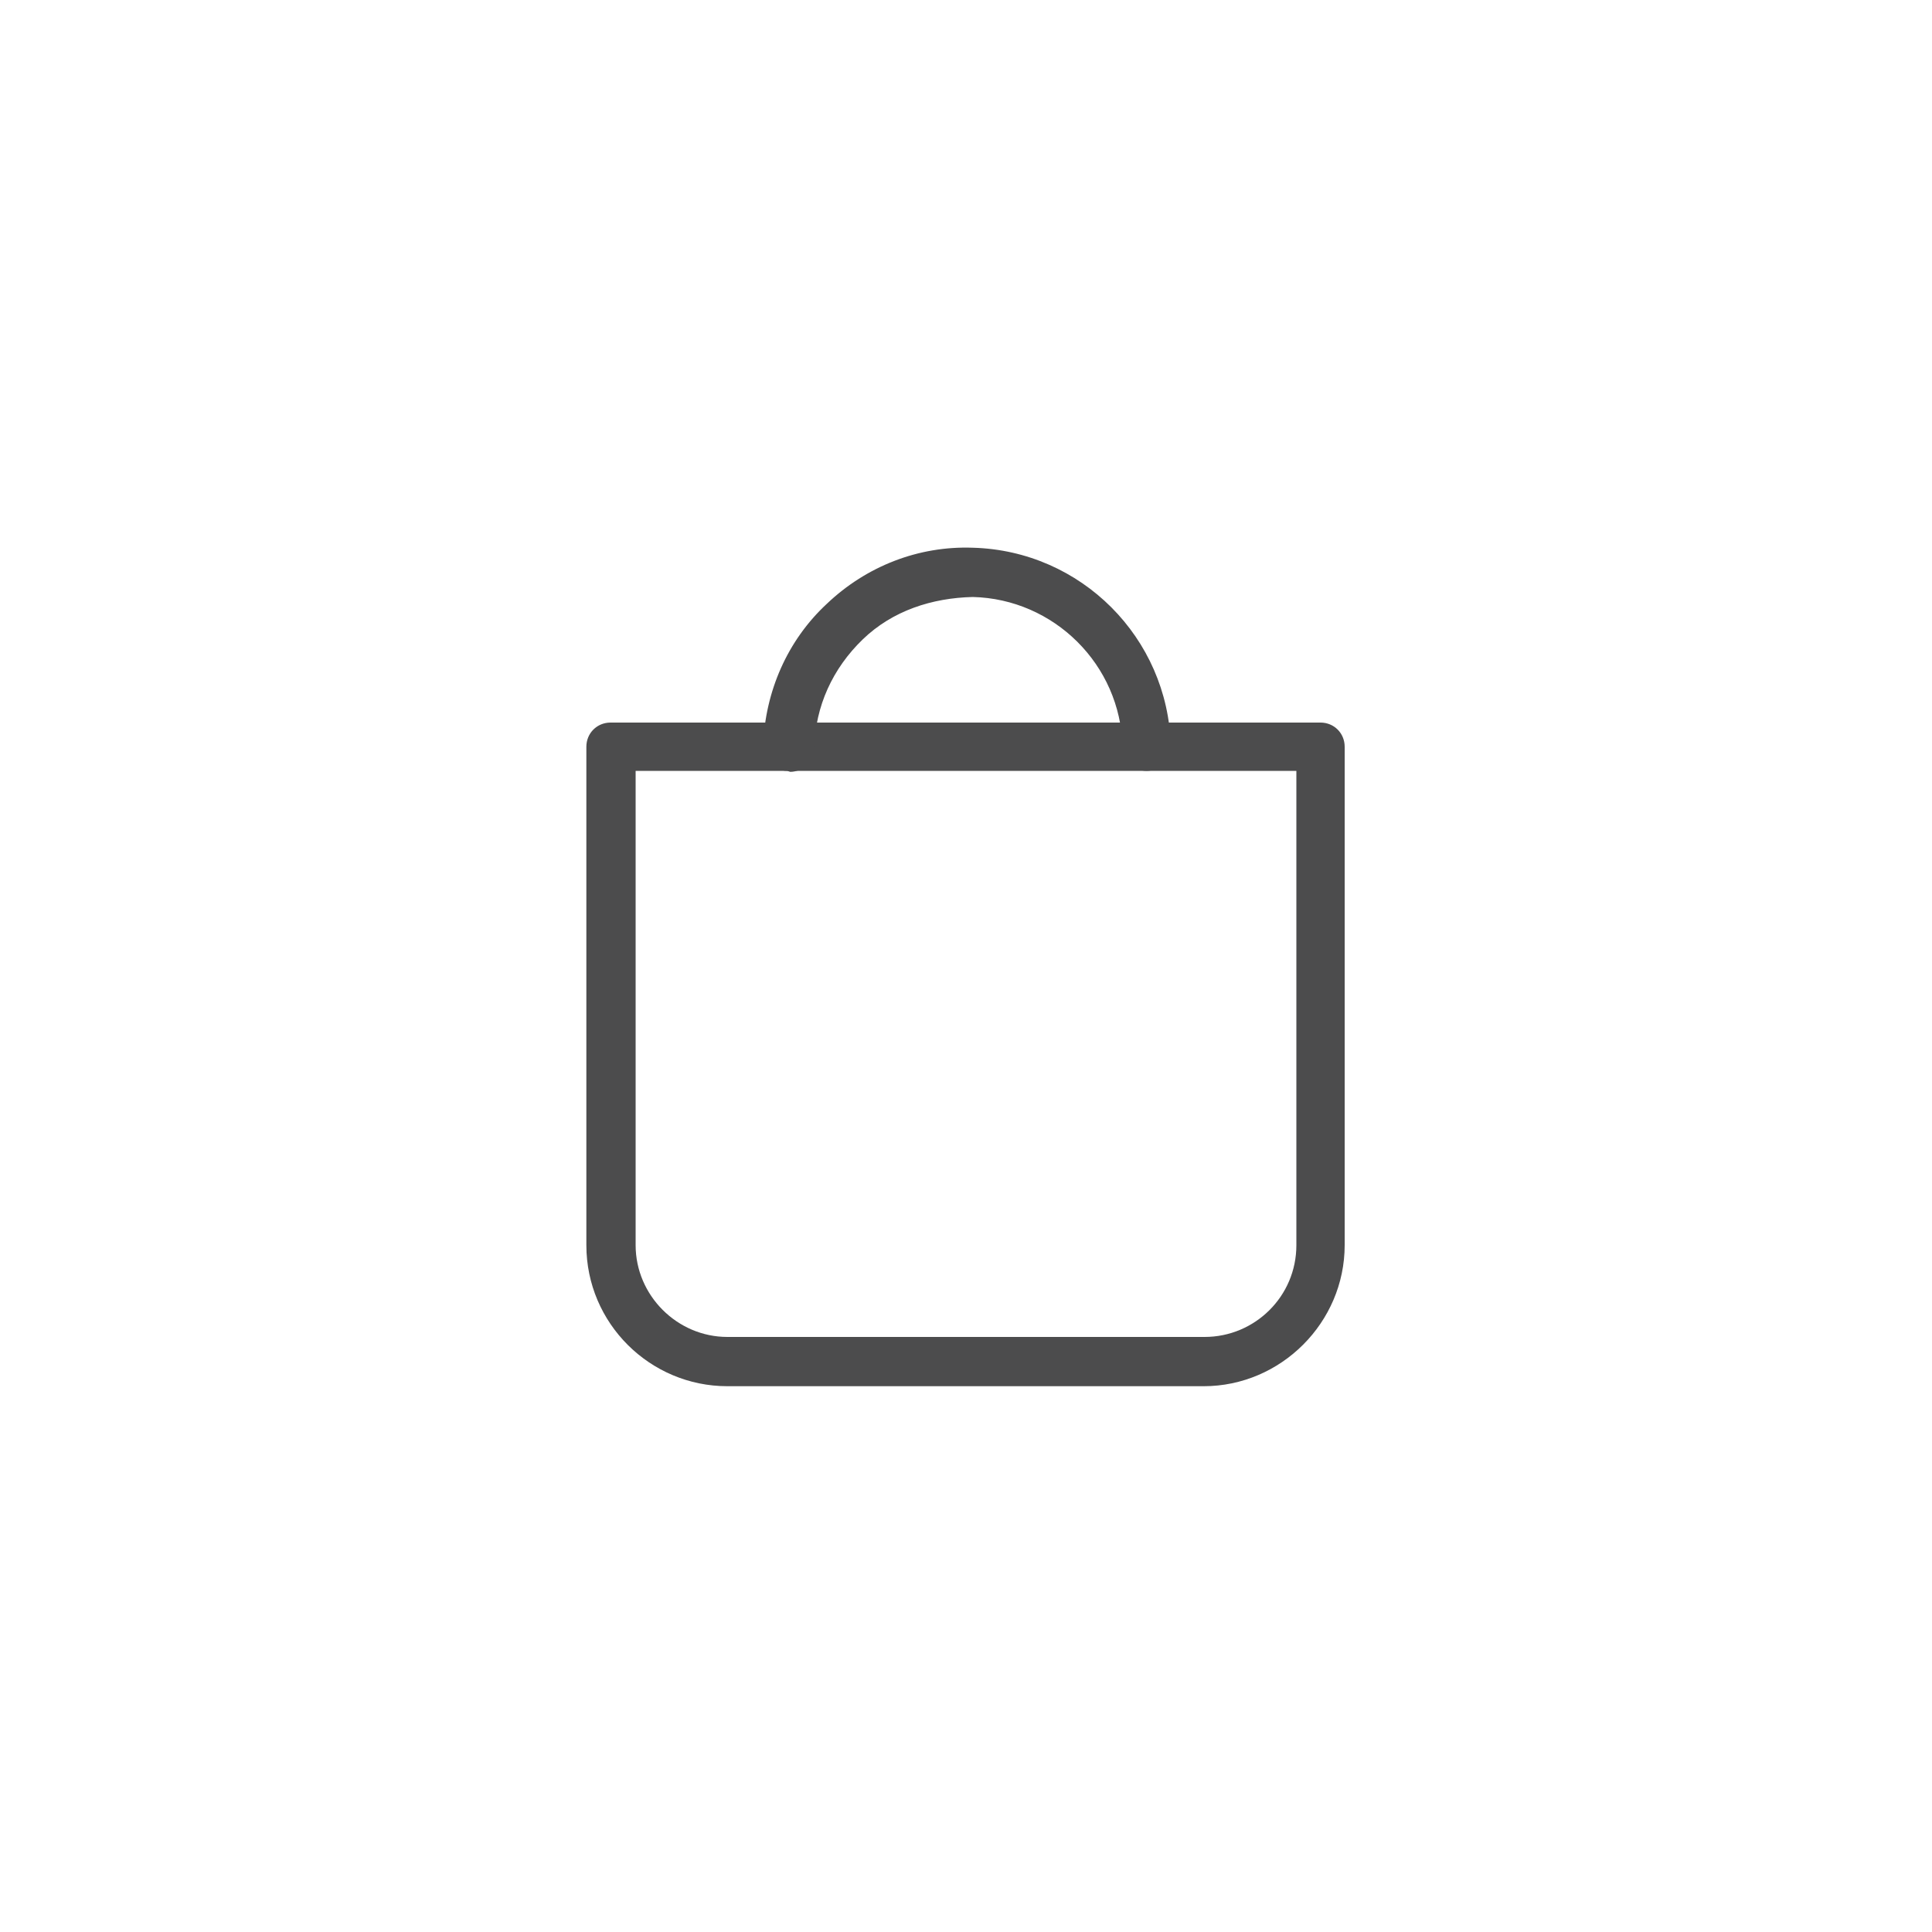 <?xml version="1.0" encoding="UTF-8"?><svg id="Layer_1" xmlns="http://www.w3.org/2000/svg" viewBox="0 0 20 20"><defs><style>.cls-1{fill:#4c4c4d;stroke-width:0px;}</style></defs><path class="cls-1" d="m12.47,14.35h-4.94c-.8,0-1.46-.65-1.46-1.46v-5.16c0-.14.11-.25.25-.25h7.35c.14,0,.25.11.25.25v5.16c0,.8-.66,1.46-1.46,1.46Zm-5.89-6.37v4.91c0,.52.43.95.95.95h4.94c.52,0,.95-.42.95-.95v-4.91h-6.84Z"/><path class="cls-1" d="m8.15,7.98h0c-.14,0-.25-.12-.25-.26.02-.56.25-1.09.66-1.47.41-.39.95-.6,1.51-.58,1.12.03,2.02.93,2.05,2.05,0,.14-.11.26-.25.26h0c-.14,0-.25-.11-.25-.25-.02-.85-.71-1.53-1.55-1.55-.42.01-.83.14-1.14.44s-.49.69-.5,1.12c0,.14-.12.25-.25.25Z"/></svg>
